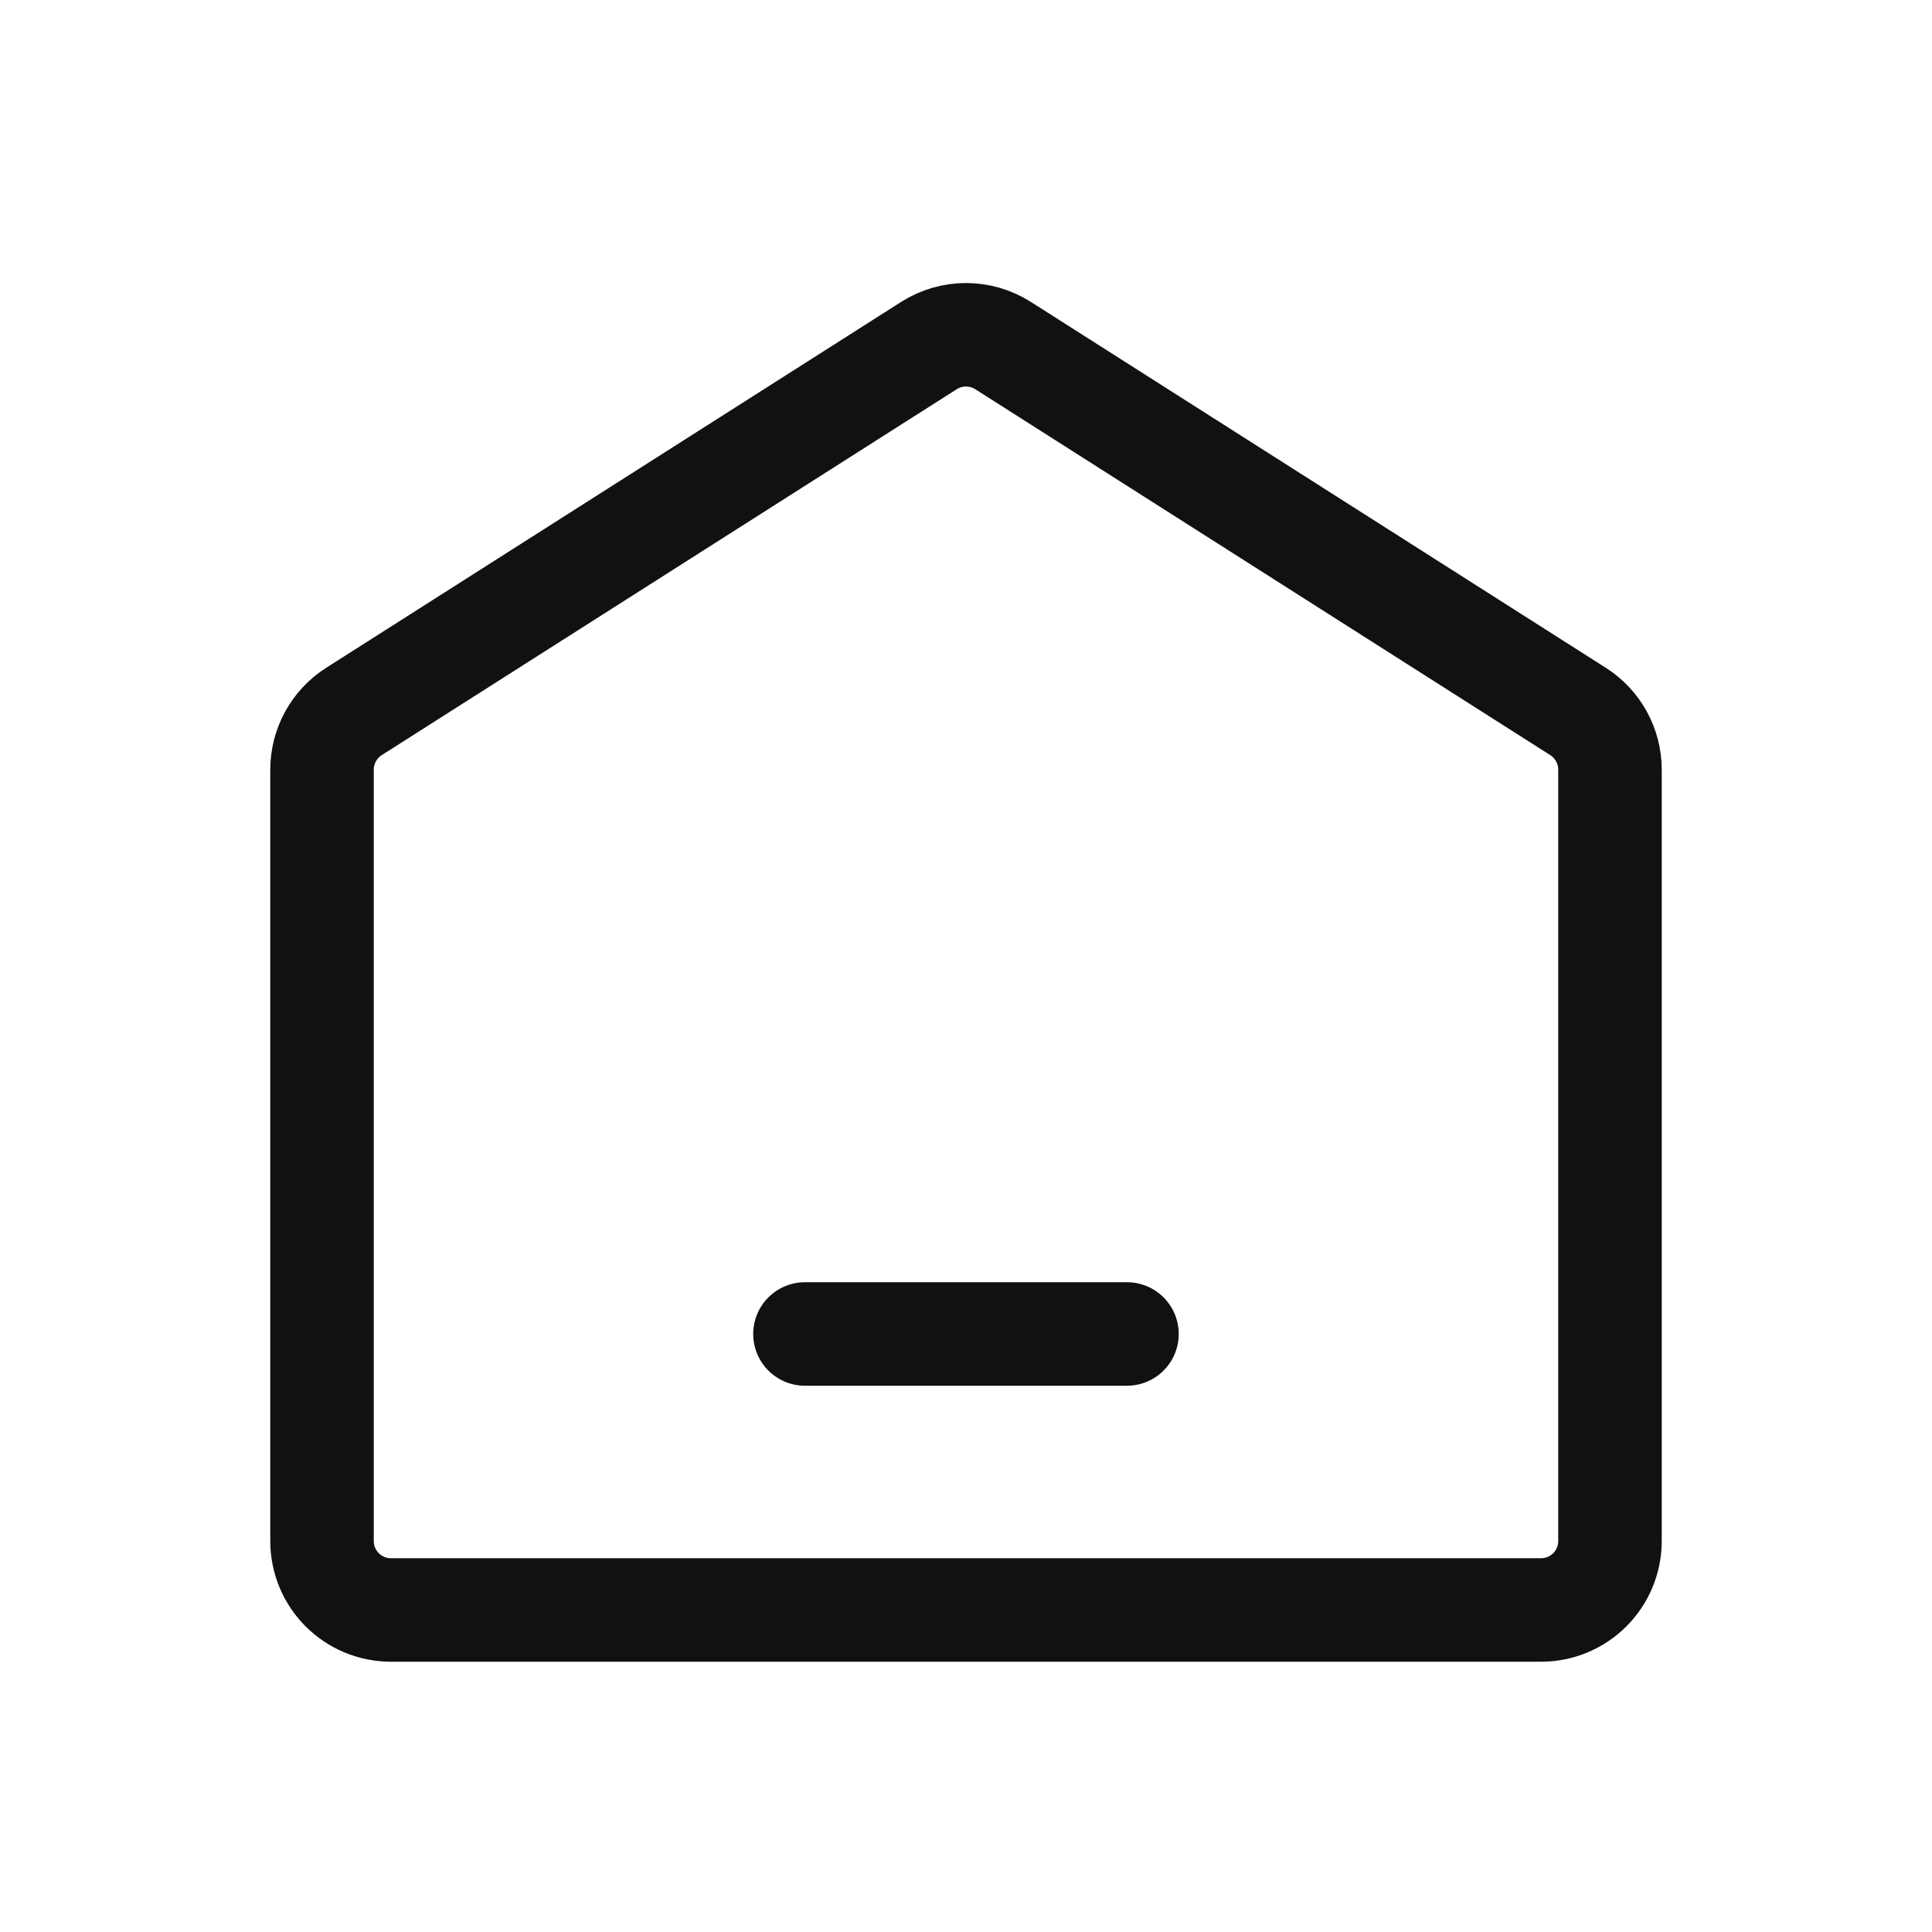 <svg width="28" height="28" viewBox="0 0 28 28" fill="none" xmlns="http://www.w3.org/2000/svg">
<path d="M5.13 10.311L13.463 5.008C13.791 4.8 14.209 4.8 14.537 5.008L22.87 10.311C23.159 10.495 23.333 10.813 23.333 11.155V22.333C23.333 22.886 22.886 23.333 22.333 23.333H5.667C5.114 23.333 4.667 22.886 4.667 22.333V11.155C4.667 10.813 4.841 10.495 5.13 10.311Z" stroke="#111111" stroke-width="1.5" stroke-linecap="round" stroke-linejoin="round"/>
<path d="M11.666 19.333H16.333" stroke="#111111" stroke-width="1.5" stroke-linecap="round"/>
</svg>
